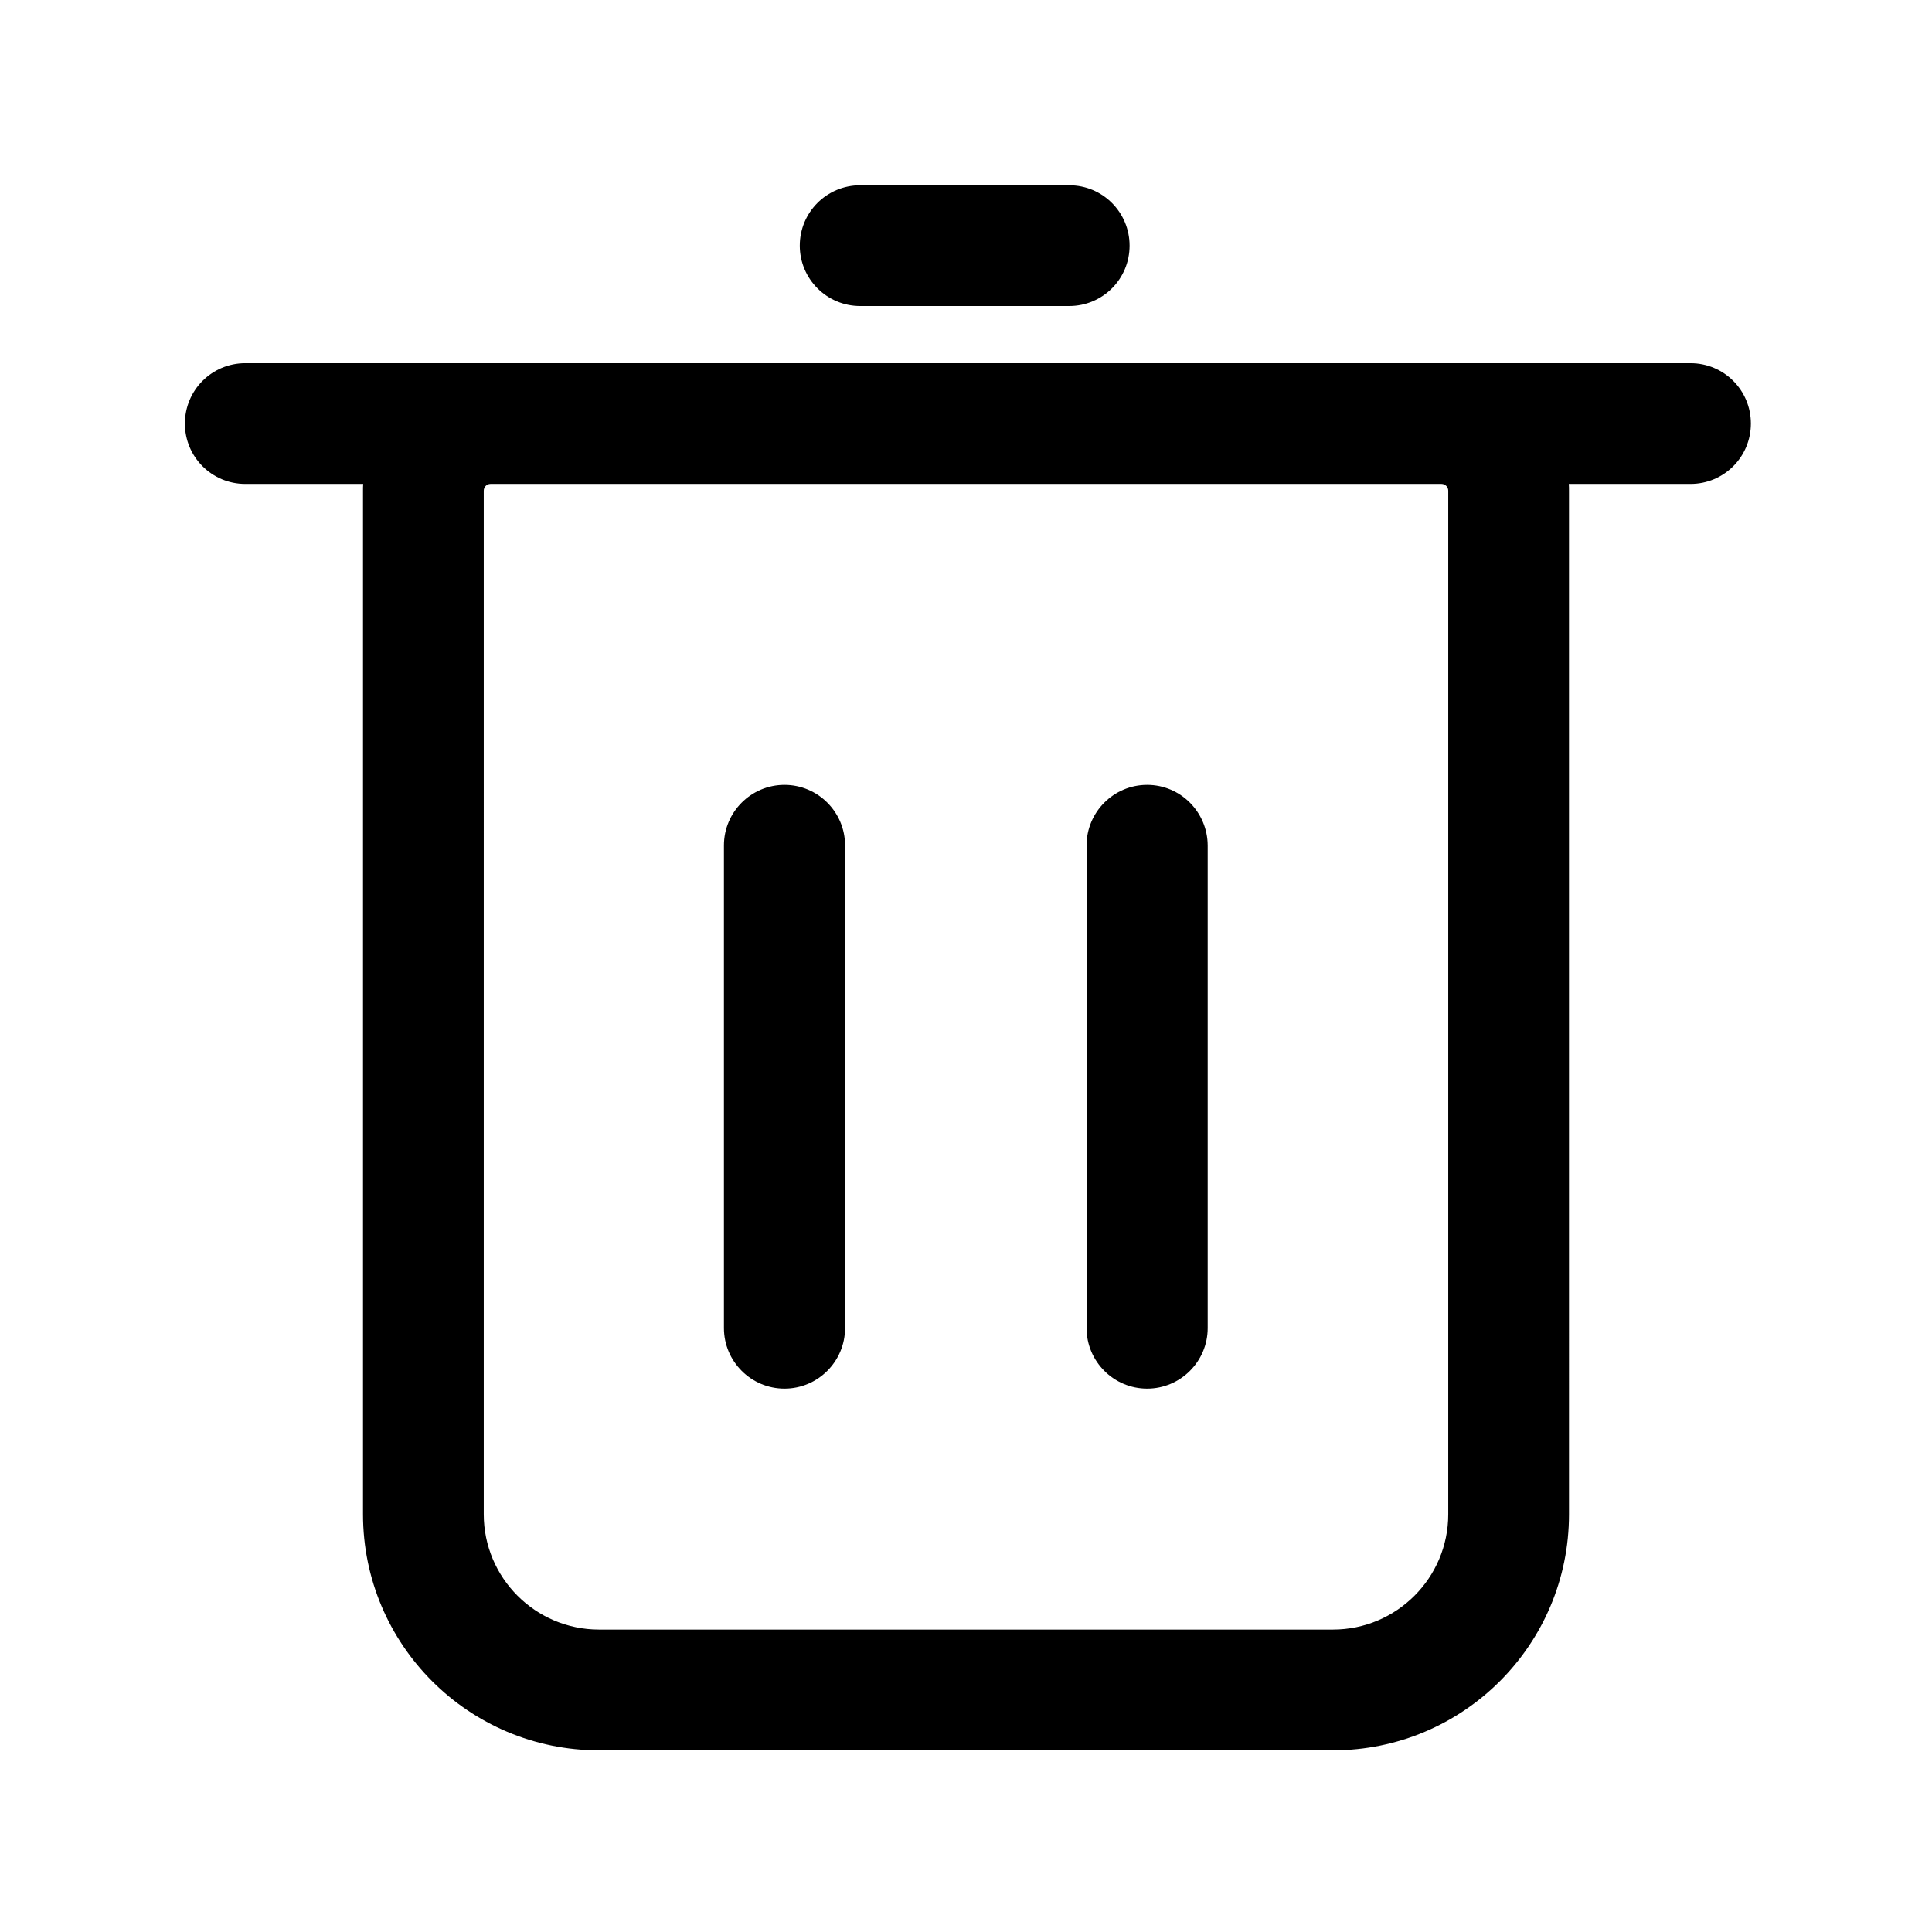 <?xml version="1.0" standalone="no"?><!DOCTYPE svg PUBLIC "-//W3C//DTD SVG 1.1//EN" "http://www.w3.org/Graphics/SVG/1.1/DTD/svg11.dtd"><svg class="icon" width="128px" height="128.00px" viewBox="0 0 1024 1024" version="1.1" xmlns="http://www.w3.org/2000/svg"><path d="M455.9 162.2h110.8c17.7 0 32-14.3 32-32s-14.3-32-32-32H455.9c-17.7 0-32 14.3-32 32 0 17.6 14.3 32 32 32zM415.8 416c-17.7 0-32.1 14.4-32.1 32.1v255.8c0 17.7 14.4 32.1 32.1 32.1s32.1-14.4 32.1-32.1V448.1c0-17.7-14.4-32.1-32.1-32.1zM896 192.5H130c-17.7 0-32 14.3-32 32s14.3 32 32 32h62.5c-0.1 1.2-0.1 2.4-0.1 3.6v542.5c0 69.1 56 125.1 125.1 125.1h389c69.1 0 125.1-56 125.1-125.1V260.1c0-1.2 0-2.4-0.1-3.6H896c17.7 0 32-14.3 32-32s-14.3-32-32-32zM767.6 802.6c0 33.7-27.4 61.1-61.1 61.1h-389c-33.7 0-61.1-27.4-61.1-61.1V260.1c0-2 1.6-3.6 3.6-3.6h504c2 0 3.6 1.6 3.6 3.6v542.5zM608 416c-17.7 0-32.1 14.4-32.1 32.1v255.8c0 17.7 14.4 32.1 32.1 32.1s32.1-14.4 32.1-32.1V448.1C640 430.4 625.7 416 608 416z" /></svg>